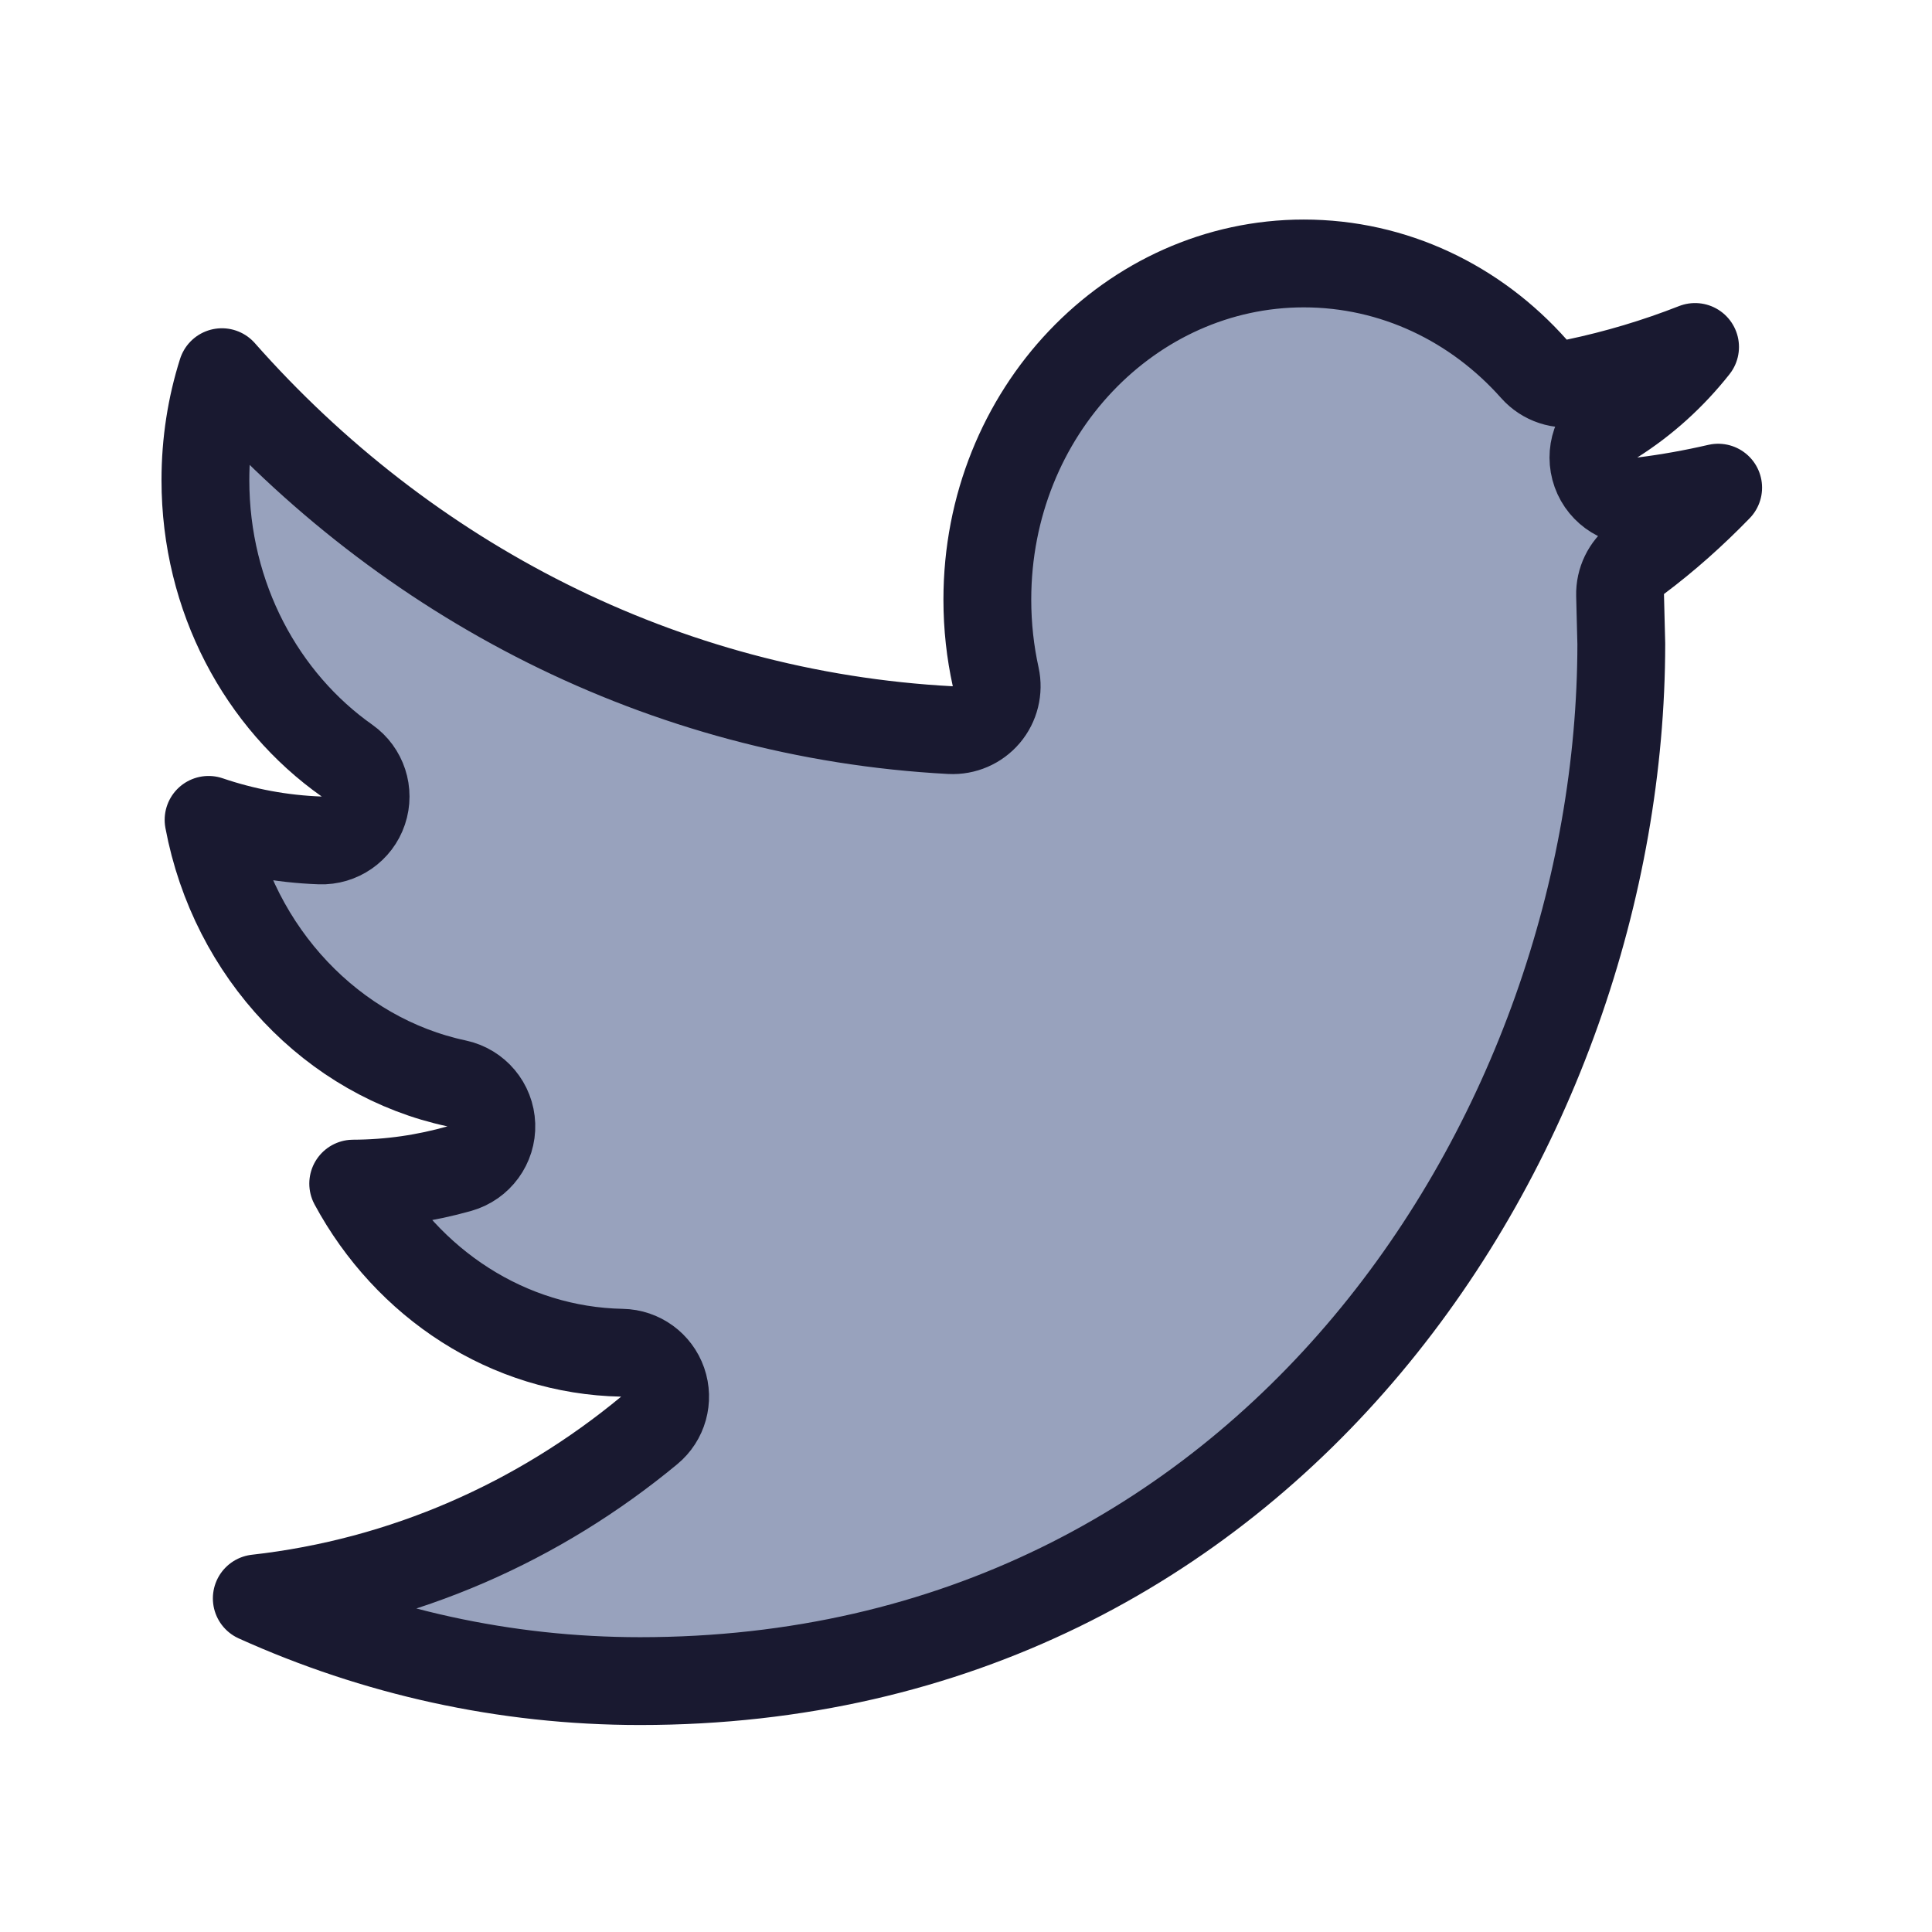<svg width="22" height="22" viewBox="0 0 22 22" fill="none" xmlns="http://www.w3.org/2000/svg">
<path d="M19.302 3.951C19.04 4.283 18.727 4.566 18.377 4.787C18.179 4.913 18.095 5.158 18.174 5.379C18.253 5.599 18.474 5.735 18.706 5.706C18.997 5.67 19.284 5.618 19.565 5.553C19.279 5.848 18.973 6.121 18.647 6.365C18.518 6.463 18.444 6.616 18.448 6.777L18.462 7.332C18.459 12.863 14.477 19.143 7.289 19.143C5.74 19.143 4.266 18.807 2.924 18.201C4.602 18.013 6.137 17.328 7.392 16.289C7.554 16.156 7.615 15.937 7.546 15.739C7.477 15.542 7.293 15.408 7.083 15.404C5.785 15.379 4.638 14.619 4.022 13.478C4.443 13.477 4.848 13.416 5.232 13.307C5.453 13.244 5.603 13.039 5.595 12.809C5.587 12.579 5.424 12.385 5.199 12.337C3.793 12.038 2.66 10.856 2.375 9.336C2.777 9.473 3.203 9.554 3.646 9.57C3.867 9.578 4.067 9.439 4.137 9.23C4.208 9.02 4.132 8.789 3.951 8.661C2.985 7.98 2.339 6.807 2.339 5.467C2.339 5.036 2.405 4.623 2.527 4.238C4.615 6.603 7.545 8.14 10.823 8.314C10.979 8.322 11.13 8.257 11.231 8.138C11.332 8.019 11.371 7.859 11.338 7.707C11.276 7.426 11.243 7.132 11.243 6.828C11.243 4.689 12.881 3 14.846 3C15.874 3 16.806 3.456 17.467 4.2C17.586 4.334 17.767 4.394 17.943 4.357C18.41 4.259 18.864 4.123 19.302 3.951Z" fill="#98A2BD" stroke="#191930" stroke-linejoin="round"/>
</svg>
